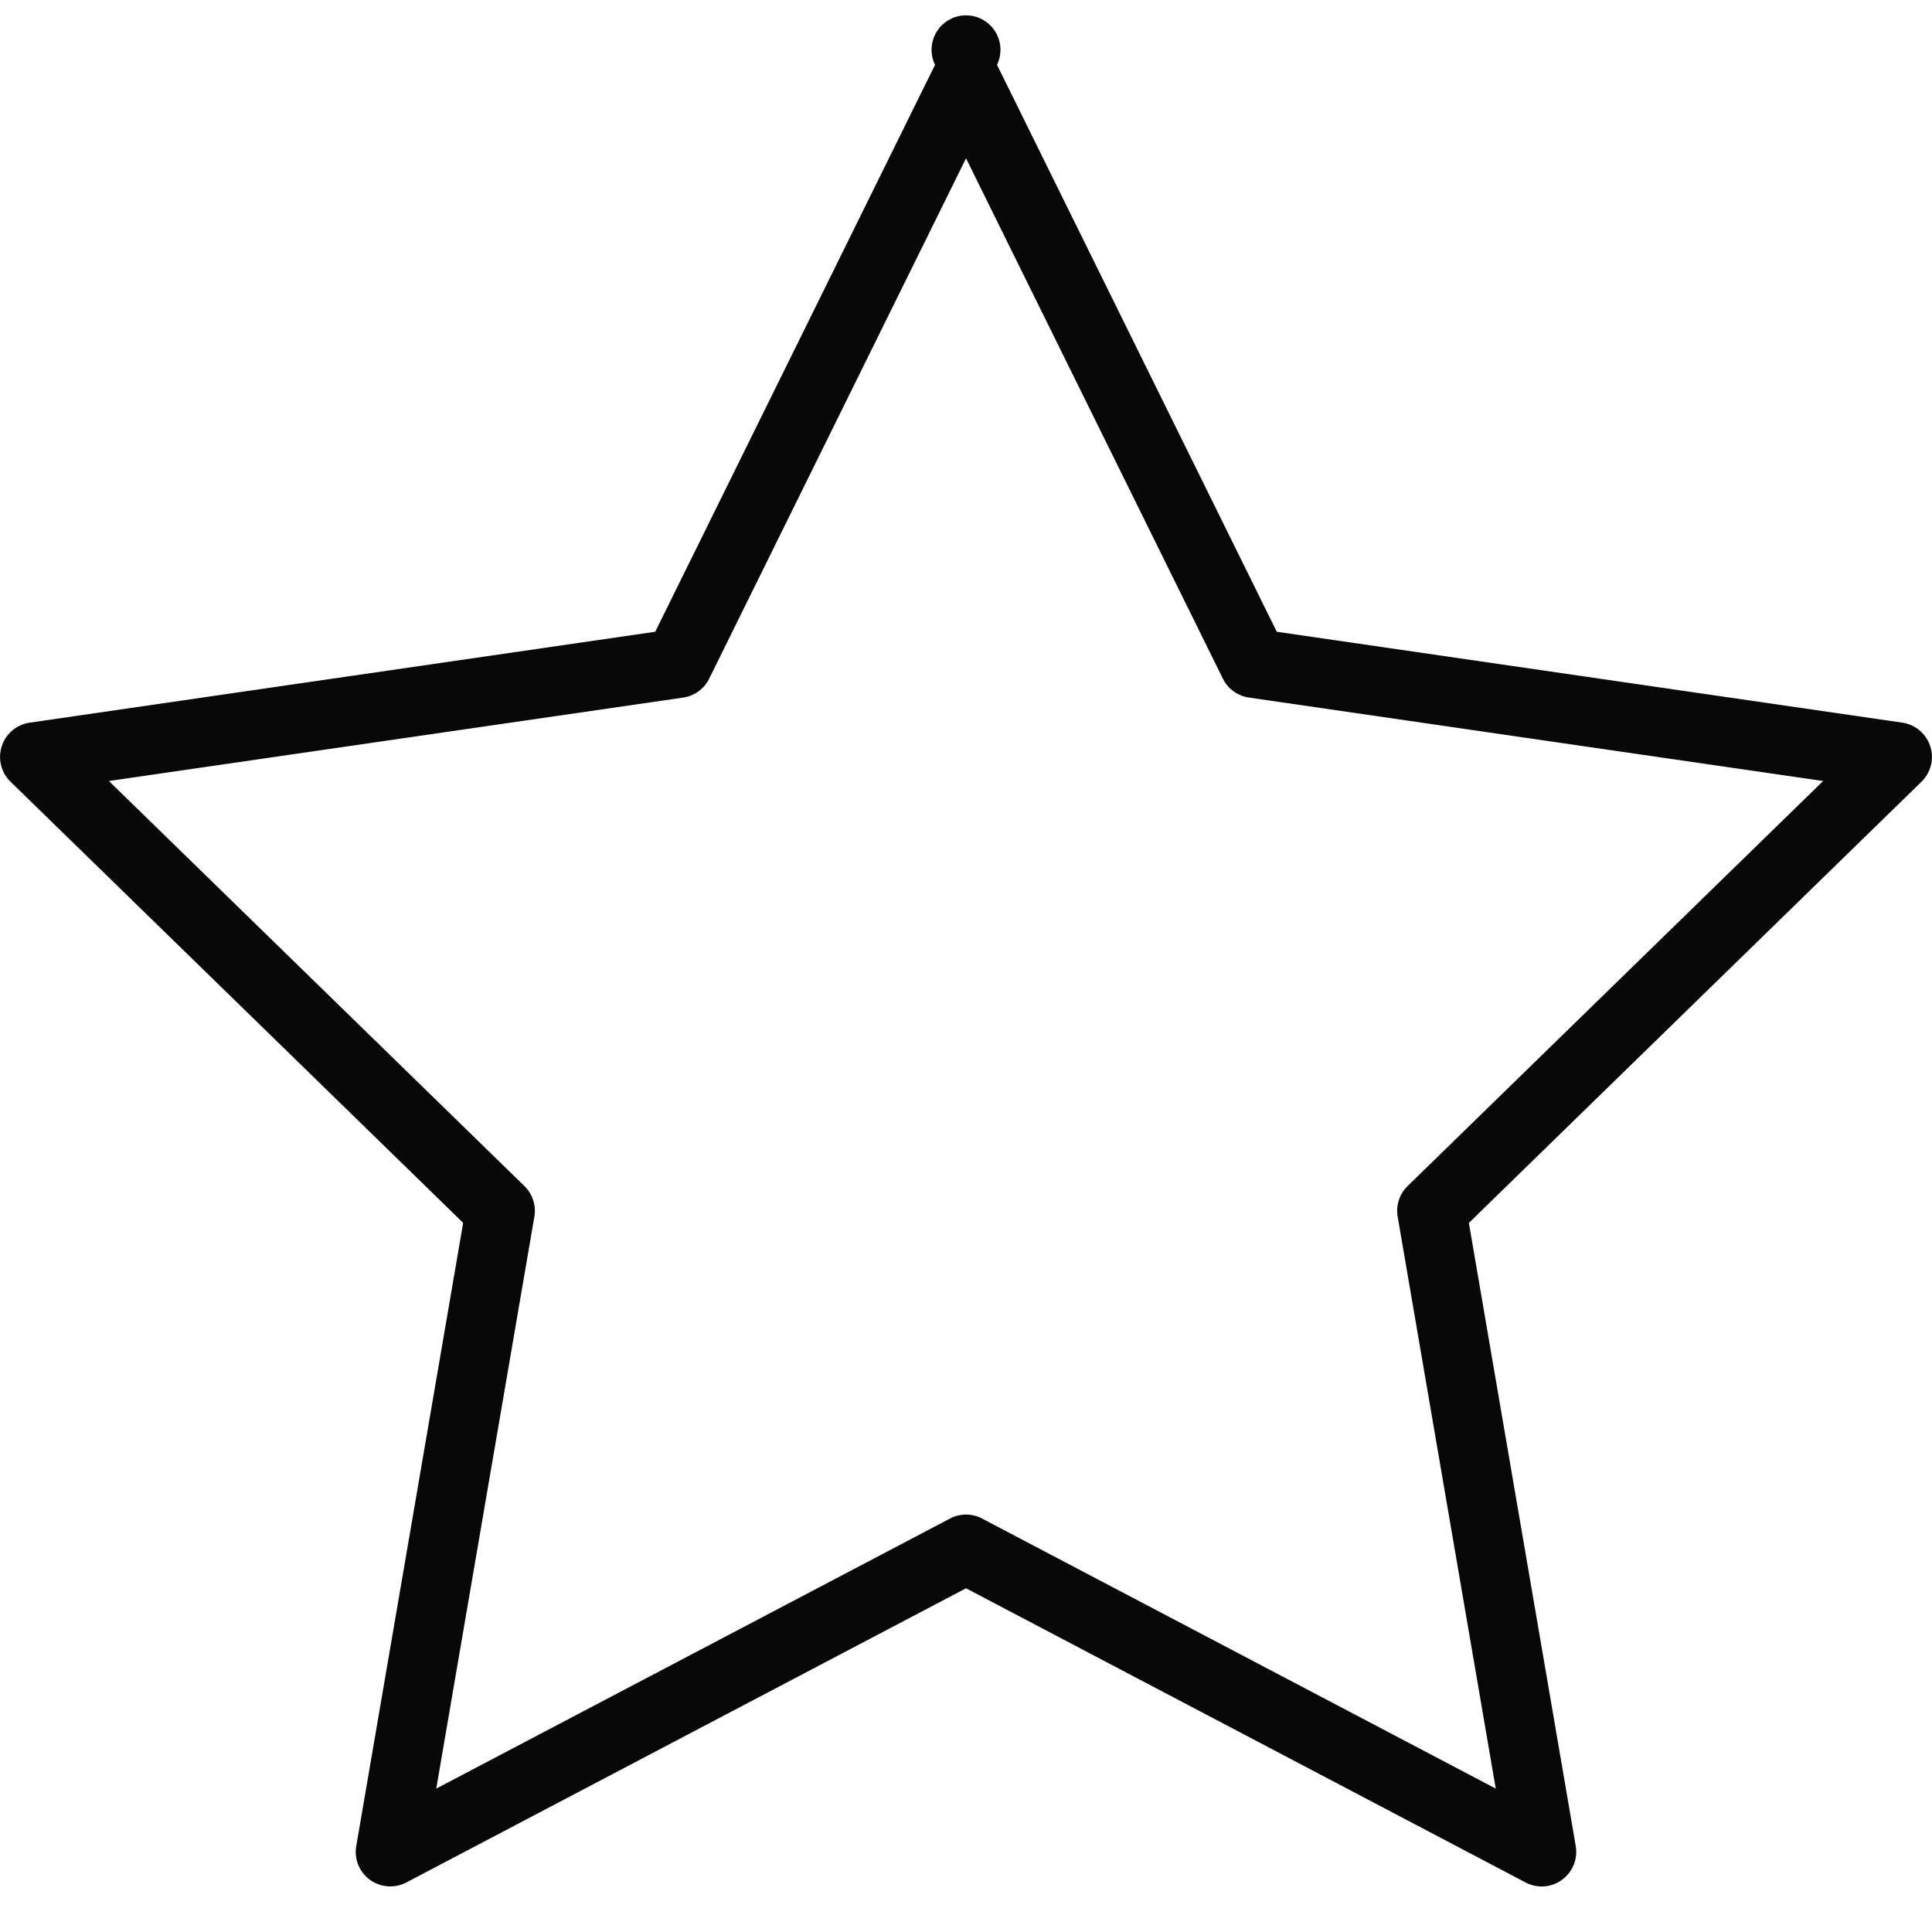 <svg xmlns="http://www.w3.org/2000/svg" viewBox="0 0 55.867 55.867" width="512" height="512"><path d="M11.287 54.548a.997.997 0 0 1-.985-1.169l3.091-18.018L.302 22.602a1.001 1.001 0 0 1 .555-1.705l18.09-2.629 8.091-16.393a.996.996 0 1 1 1.792 0l8.09 16.393 18.091 2.629a1.002 1.002 0 0 1 .555 1.705L42.475 35.363l3.09 18.017c.064.375-.09.754-.397.978a.993.993 0 0 1-1.054.076l-16.18-8.506-16.182 8.506a1.008 1.008 0 0 1-.465.114zM3.149 22.584l12.016 11.713a1 1 0 0 1 .287.885L12.615 51.72l14.854-7.808a.996.996 0 0 1 .931 0l14.852 7.808-2.836-16.538a1 1 0 0 1 .287-.885l12.016-11.713-16.605-2.413a1 1 0 0 1-.753-.547L27.934 4.578l-7.427 15.047a1 1 0 0 1-.753.547L3.149 22.584z" data-original="#000000" class="active-path" data-old_color="#0F0E0E" fill="#080808"/></svg>